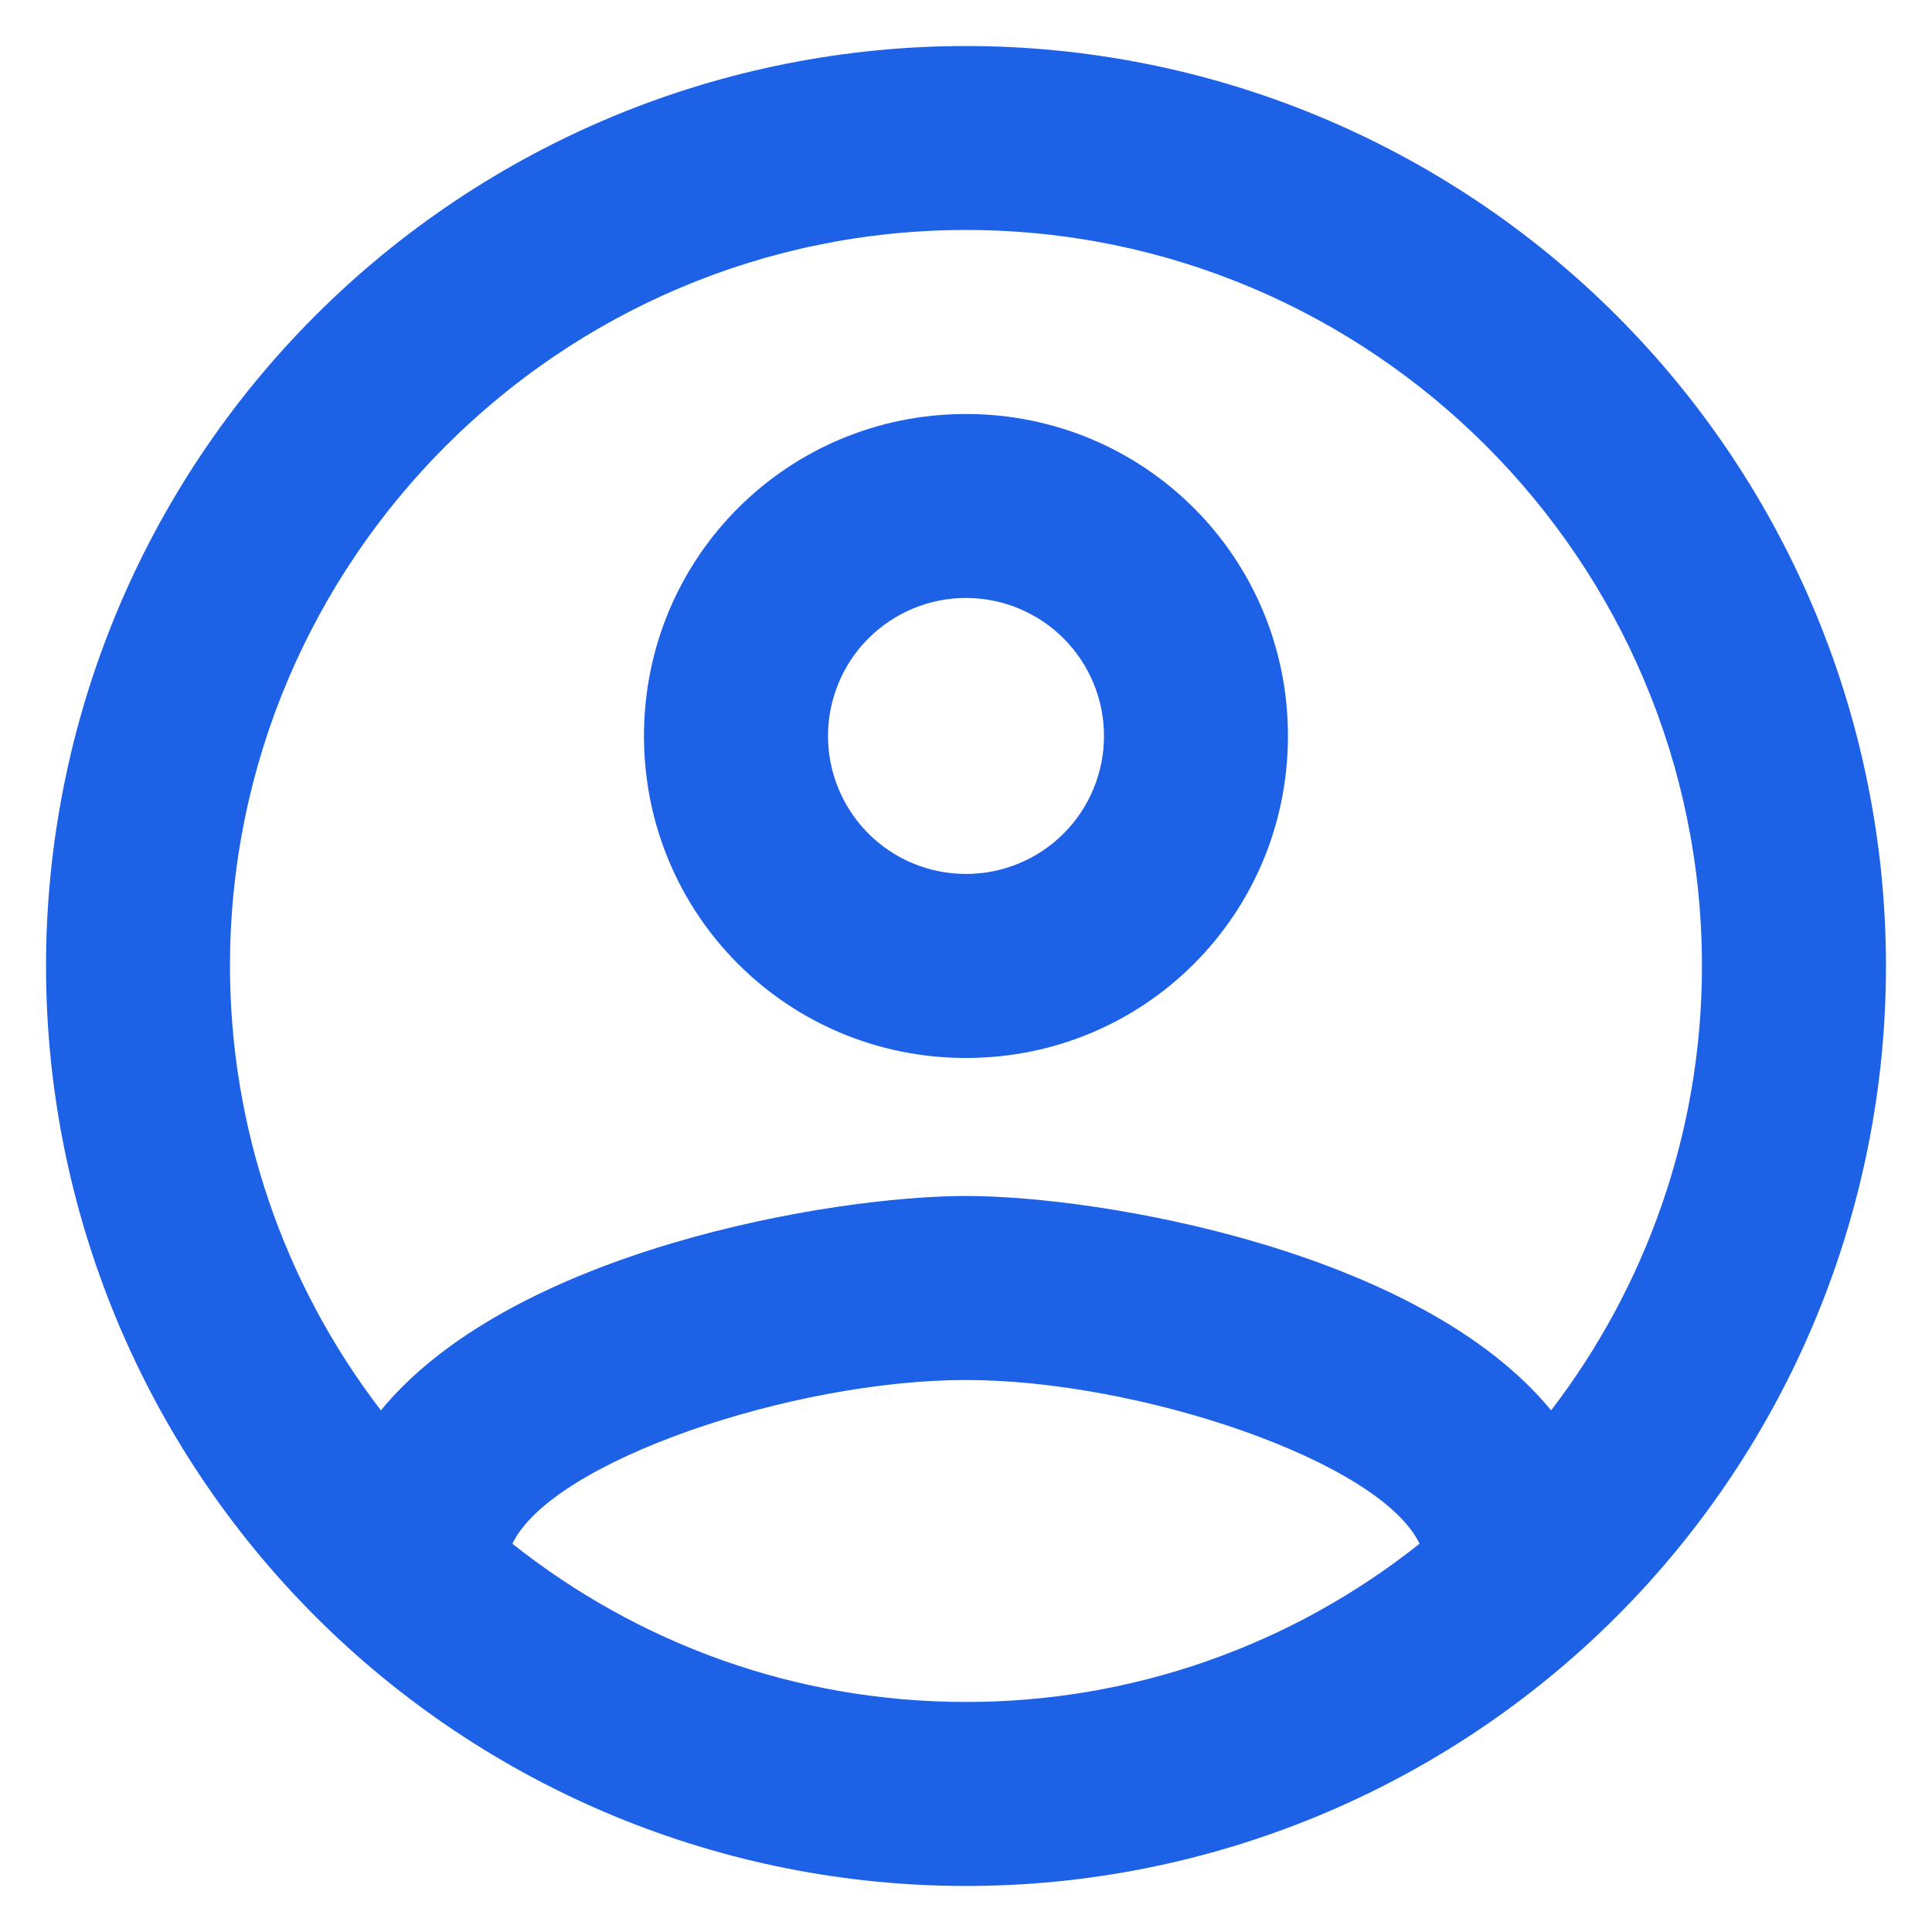 <svg width="28" height="28" viewBox="0 0 28 28" fill="none" xmlns="http://www.w3.org/2000/svg">
<path d="M14 0.667C12.249 0.667 10.515 1.011 8.897 1.681C7.28 2.352 5.81 3.334 4.572 4.572C2.071 7.072 0.667 10.464 0.667 14C0.667 17.536 2.071 20.927 4.572 23.428C5.81 24.666 7.28 25.648 8.897 26.318C10.515 26.988 12.249 27.333 14 27.333C17.536 27.333 20.927 25.928 23.428 23.428C25.928 20.927 27.333 17.536 27.333 14C27.333 12.249 26.988 10.515 26.318 8.897C25.648 7.28 24.666 5.81 23.428 4.572C22.19 3.334 20.72 2.352 19.102 1.681C17.485 1.011 15.751 0.667 14 0.667ZM7.426 22.373C8 21.173 11.493 20 14 20C16.506 20 20 21.173 20.573 22.373C18.705 23.86 16.387 24.669 14 24.666C11.52 24.666 9.24 23.813 7.426 22.373ZM22.48 20.44C20.573 18.12 15.947 17.333 14 17.333C12.053 17.333 7.426 18.12 5.52 20.44C4.102 18.593 3.333 16.329 3.333 14C3.333 8.12 8.12 3.333 14 3.333C19.88 3.333 24.666 8.12 24.666 14C24.666 16.427 23.84 18.666 22.48 20.44ZM14 6C11.413 6 9.333 8.08 9.333 10.666C9.333 13.253 11.413 15.333 14 15.333C16.587 15.333 18.666 13.253 18.666 10.666C18.666 8.08 16.587 6 14 6ZM14 12.666C13.469 12.666 12.961 12.456 12.586 12.081C12.211 11.706 12 11.197 12 10.666C12 10.136 12.211 9.627 12.586 9.252C12.961 8.877 13.469 8.666 14 8.666C14.53 8.666 15.039 8.877 15.414 9.252C15.789 9.627 16 10.136 16 10.666C16 11.197 15.789 11.706 15.414 12.081C15.039 12.456 14.53 12.666 14 12.666Z" fill="#1D61E7"/>
</svg>
